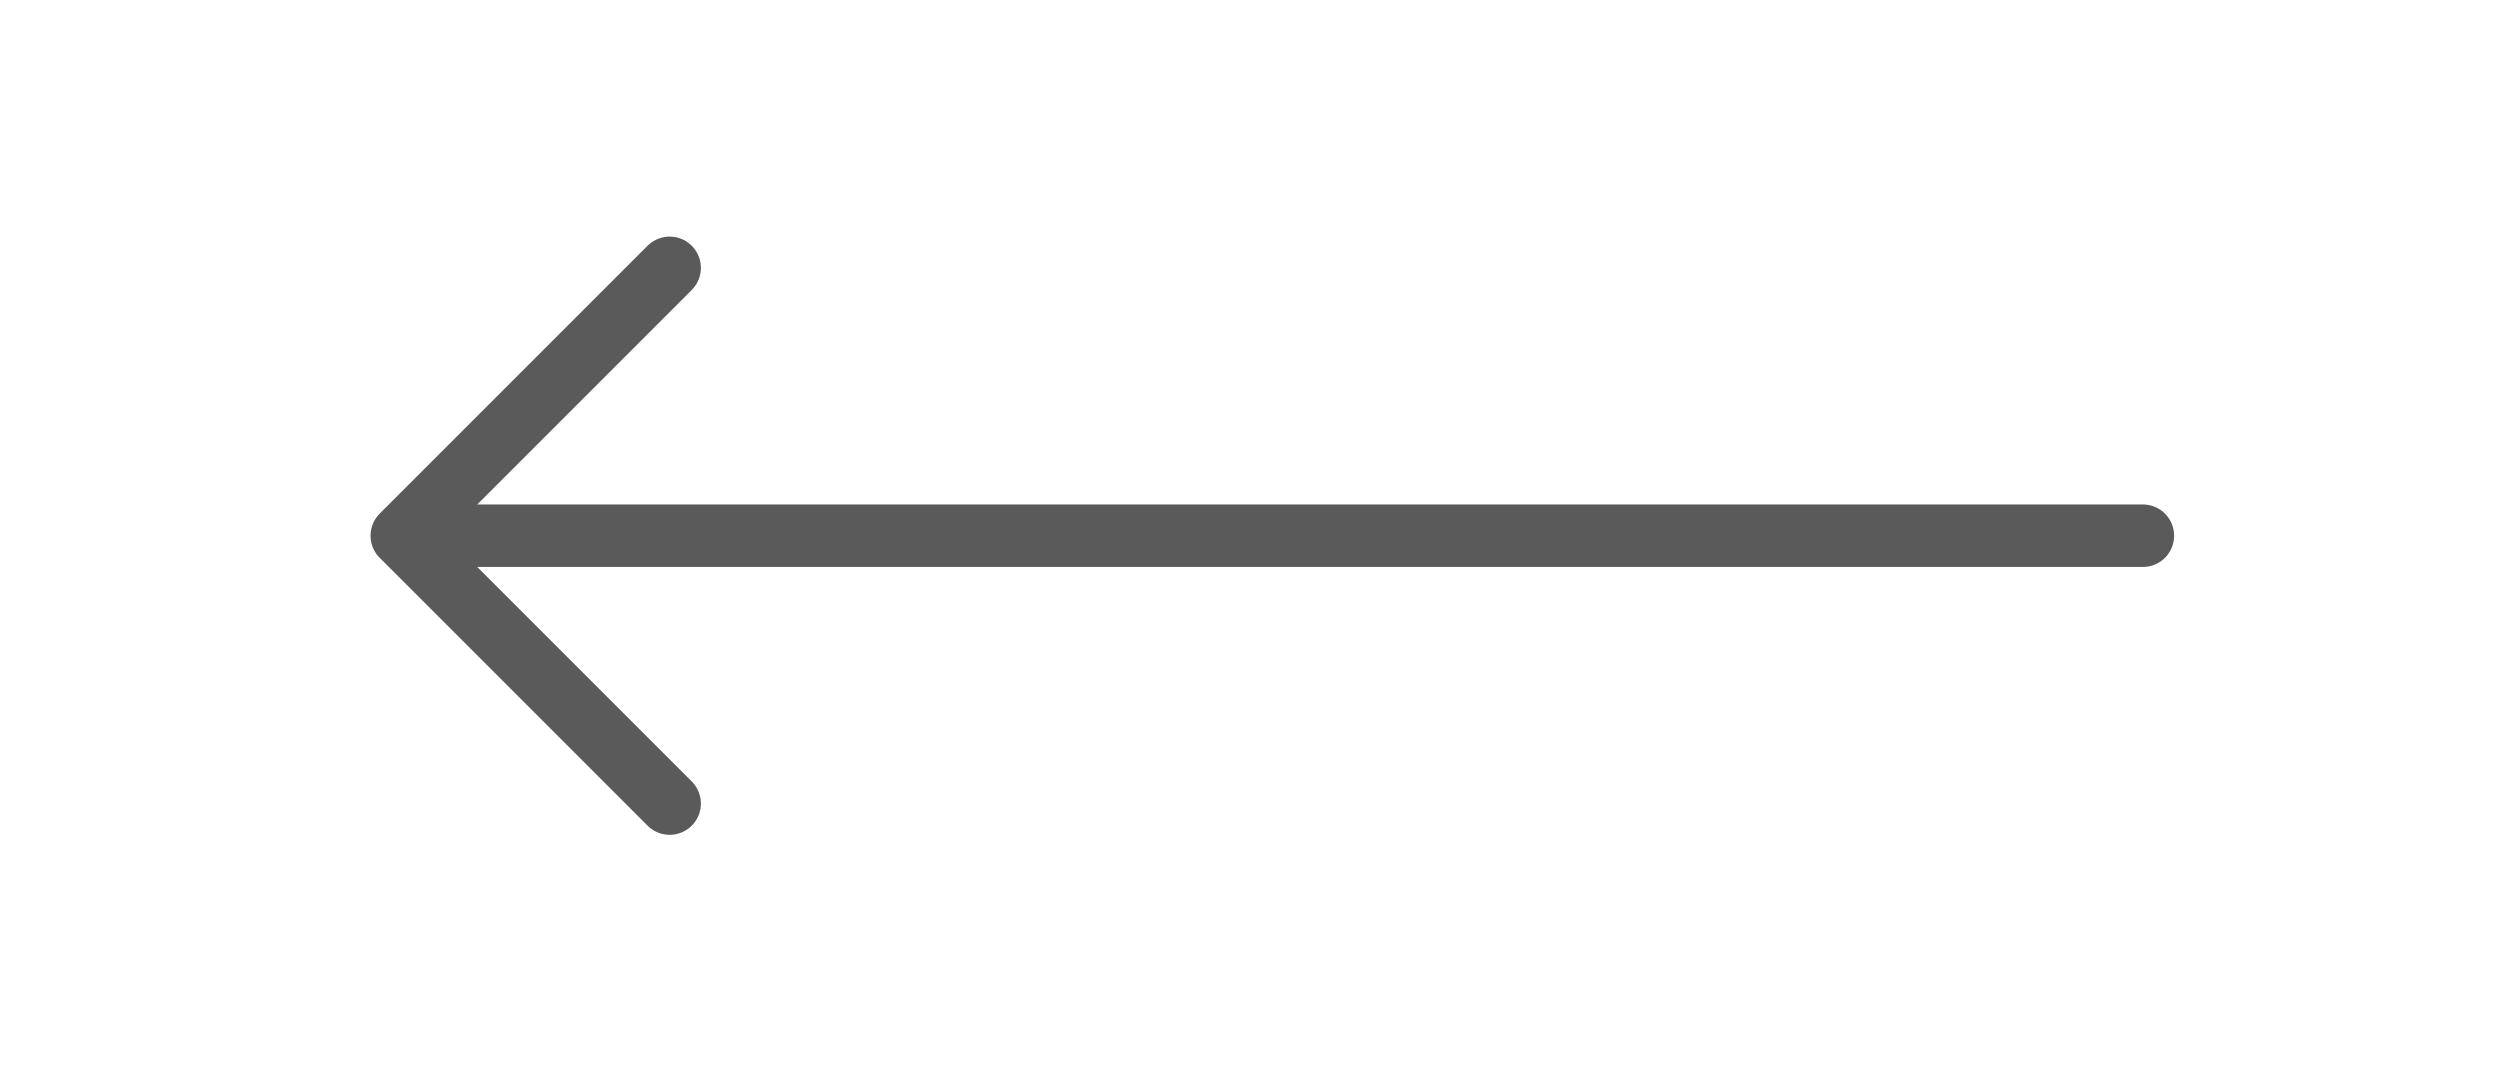 <svg width="56" height="24" viewBox="0 0 56 24" fill="none" xmlns="http://www.w3.org/2000/svg">
    <rect x="0" y="0" width="56" height="24" fill="#333333" stroke="none"/>
    <rect x="-16" y="-12" width="88" height="48" rx="24" fill="#FFFFFF"/>
    <path d="m15 6-6 6m0 0 6 6m-6-6h39" stroke="#5A5A5A" stroke-width="1.4" stroke-linecap="round" stroke-linejoin="round"/>
</svg>
